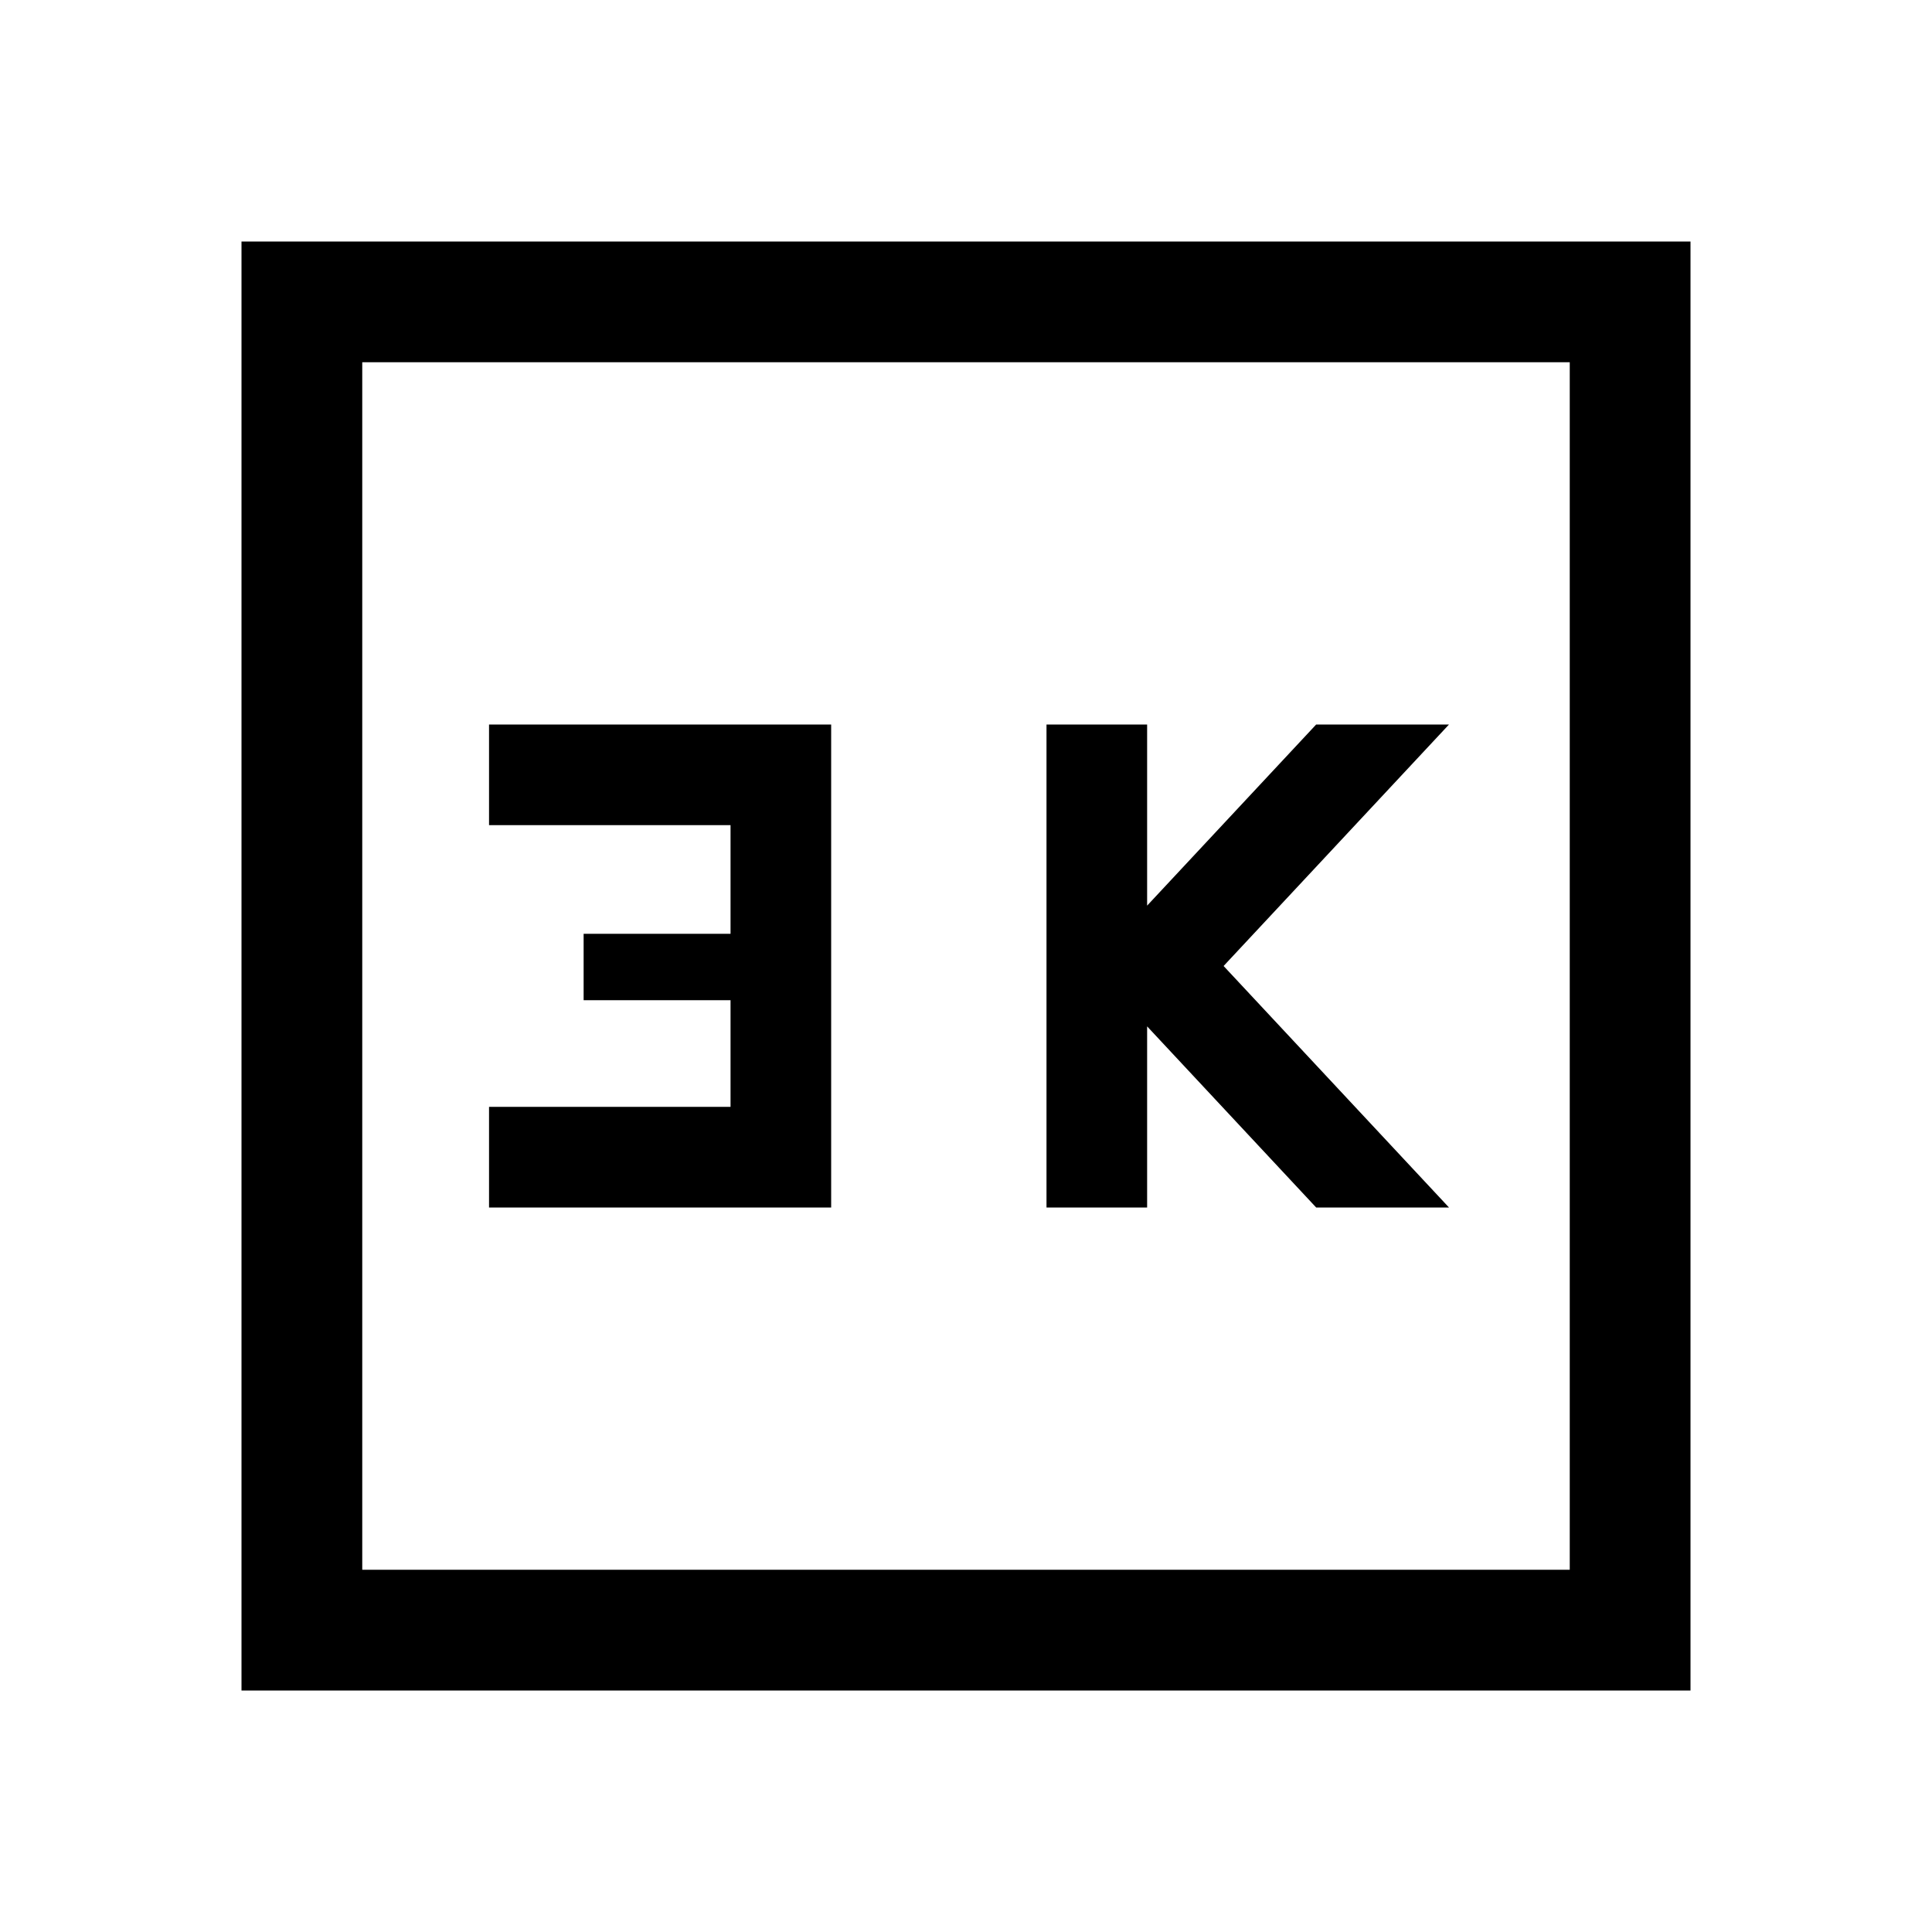 <svg xmlns="http://www.w3.org/2000/svg" viewBox="0 -960 960 960" fill="currentColor"><path d="M520-360h50v-90l84 90h66L608-480l112-120h-66l-84 90v-90h-50v240Zm-277 0h170v-240H243v50h120v54h-73v33h73v53H243v50ZM120-120v-720h720v720H120Zm60-60h600v-600H180v600Zm0 0v-600 600Z"/></svg>